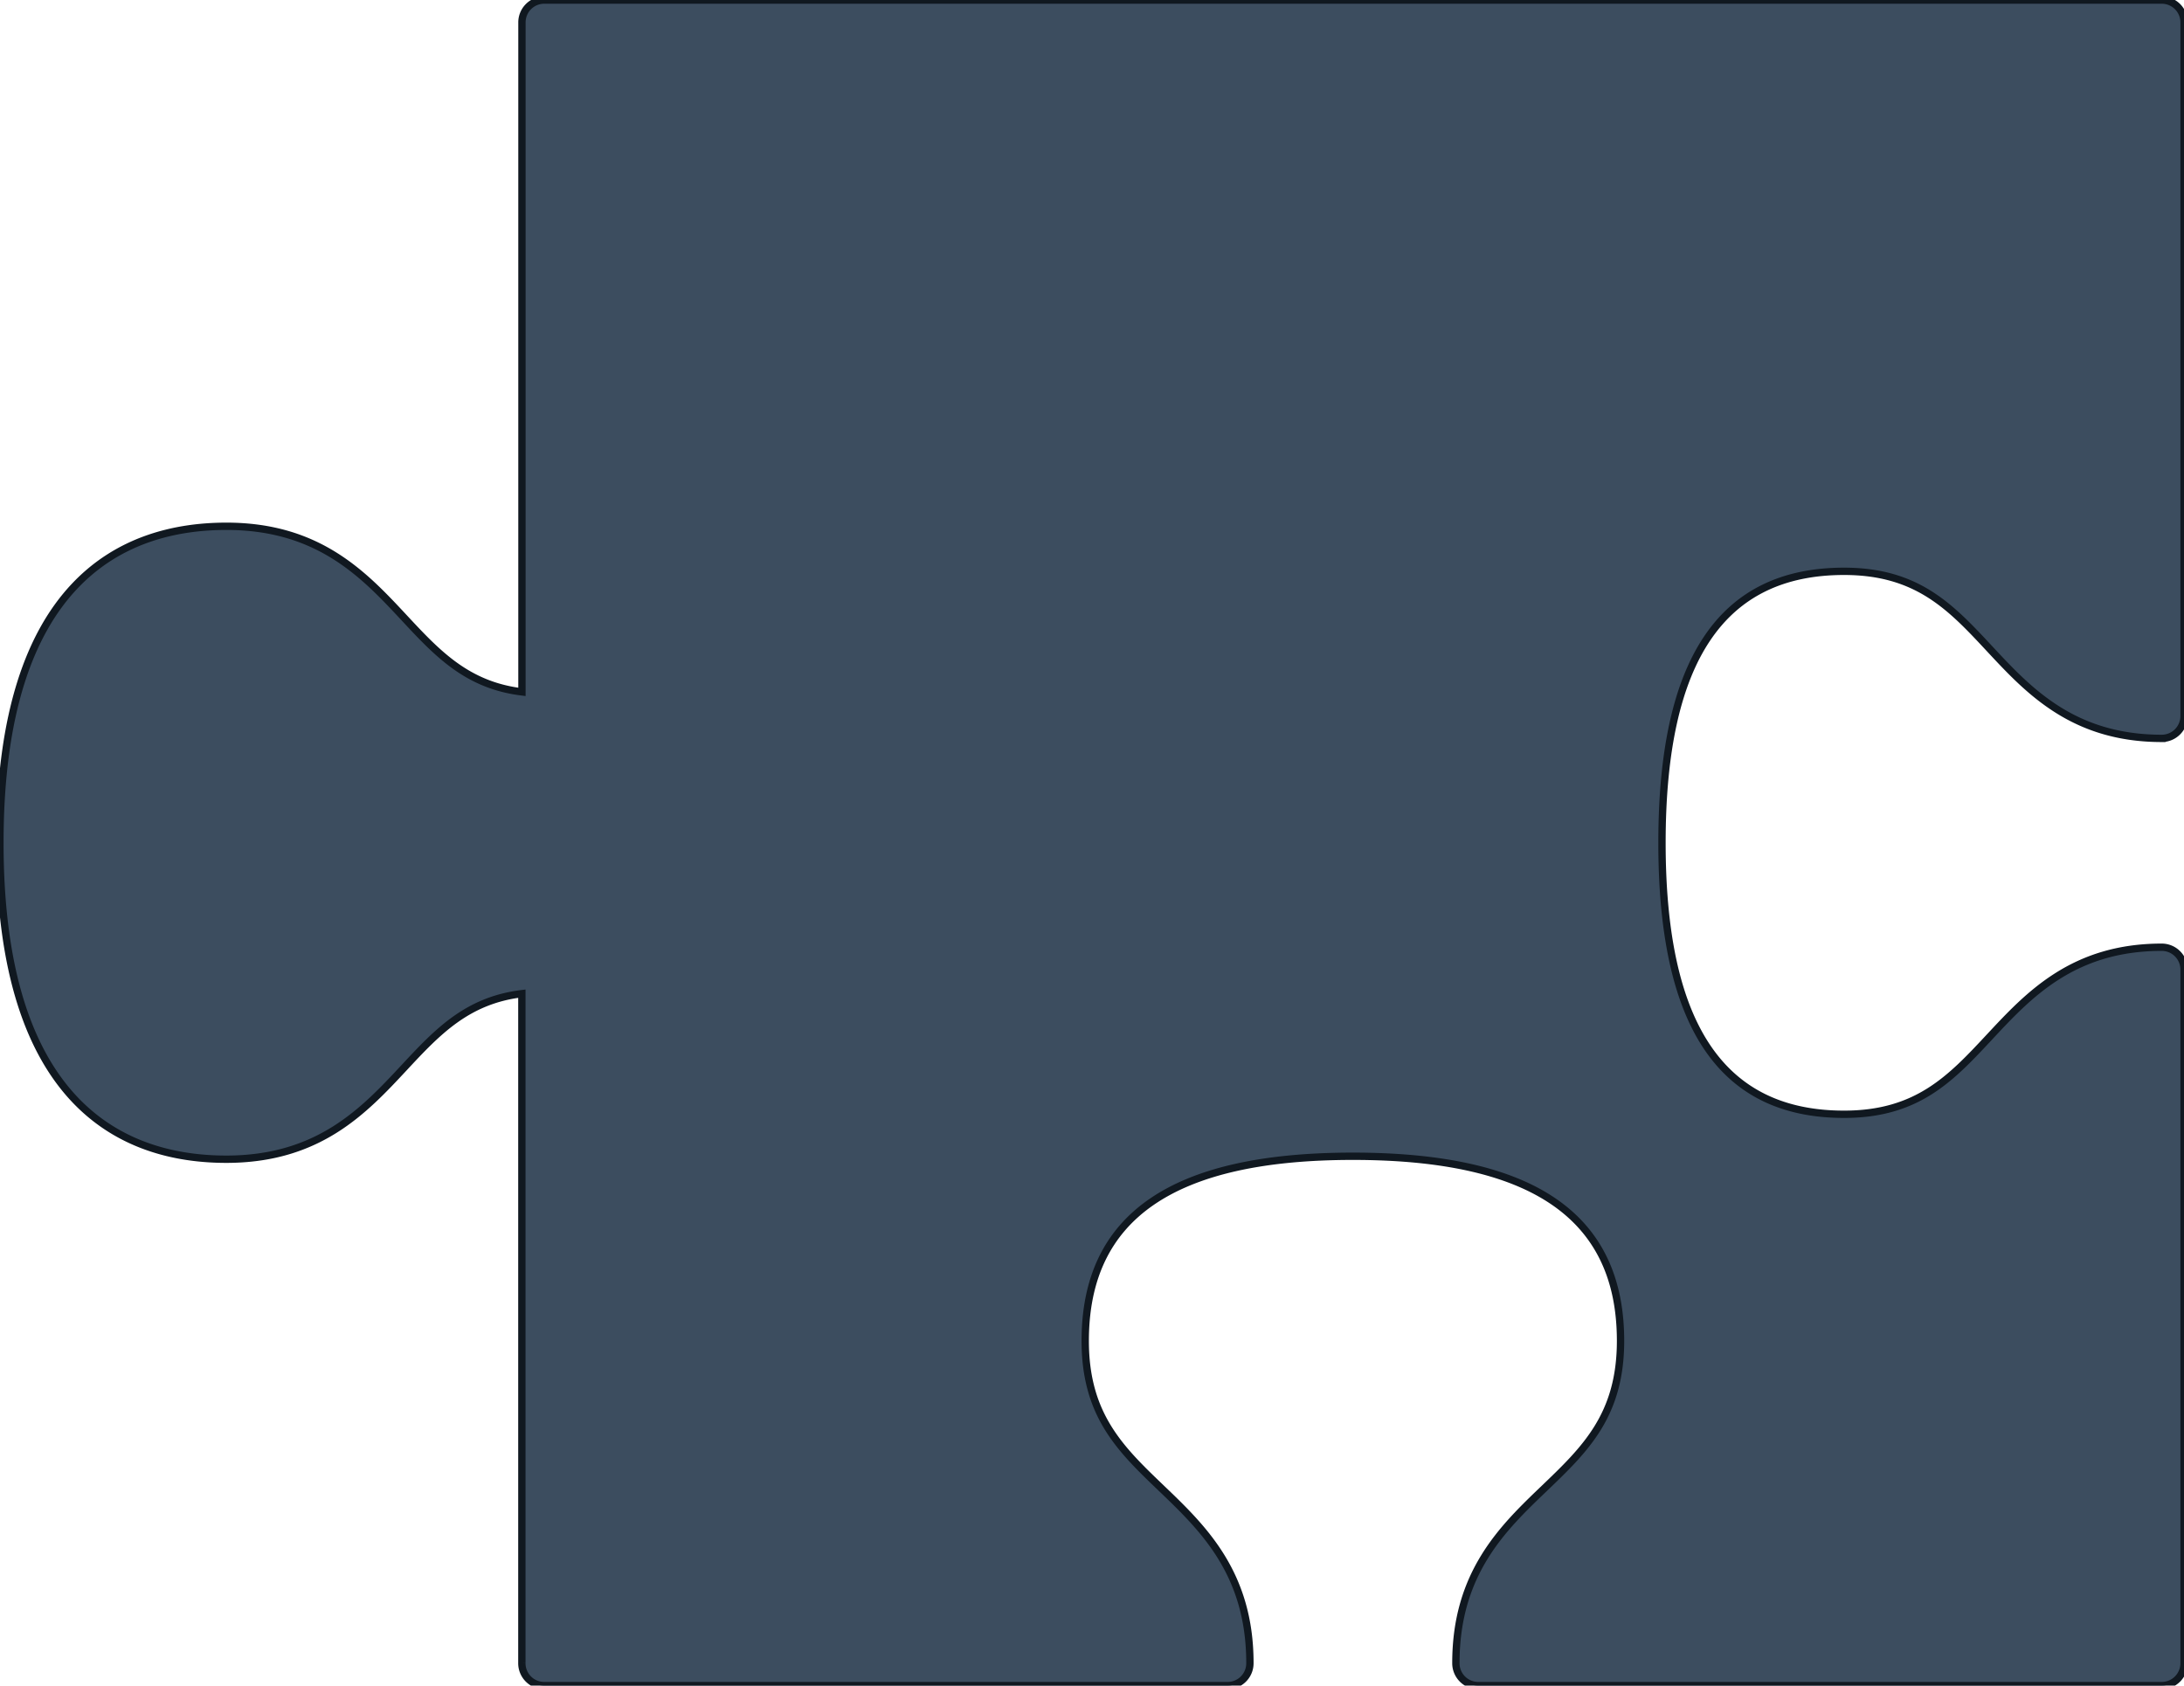<svg xmlns="http://www.w3.org/2000/svg" width="298" height="230" viewBox="0 0 298 230">
<defs>
    <style>
      .cls-1 {
        fill: #3c4d5f;
        stroke: #101820;
        stroke-width: 1px;
        fill-rule: evenodd;
      }
    </style>
  </defs>
  <path class="cls-1" d="M30.875,158.177c12.628,0,18.807-6.636,24.264-12.491,4.558-4.9,8.6-9.187,16.067-10.1v91.342A3.05,3.05,0,0,0,74.234,230h93.294a3.045,3.045,0,0,0,3.019-3.07c0-12.283-6.405-18.416-12.054-23.83-5.592-5.354-10.417-9.977-10.417-20.137,0-16.952,11.943-25.19,36.523-25.19s36.519,8.234,36.519,25.19c0,10.16-4.829,14.787-10.413,20.137-5.653,5.414-12.054,11.547-12.054,23.83a3.049,3.049,0,0,0,3.024,3.07h93.306a3.052,3.052,0,0,0,3.028-3.07V132.317a3.049,3.049,0,0,0-3.028-3.066c-12.112,0-18.163,6.5-23.5,12.224-5.284,5.667-9.843,10.569-19.861,10.569-16.716,0-24.847-12.116-24.847-37.044s8.128-37.043,24.847-37.043c10.018,0,14.577,4.9,19.861,10.572,5.334,5.73,11.385,12.225,23.5,12.225a3.053,3.053,0,0,0,3.028-3.071V3.071A3.048,3.048,0,0,0,294.981.009H74.238a3.044,3.044,0,0,0-3.02,3.062V94.409C63.743,93.493,59.71,89.2,55.152,84.3,49.7,78.448,43.516,71.812,30.888,71.812c-14.1,0-30.9,7.493-30.9,43.185S16.79,158.177,30.875,158.177Z"/>
</svg>
